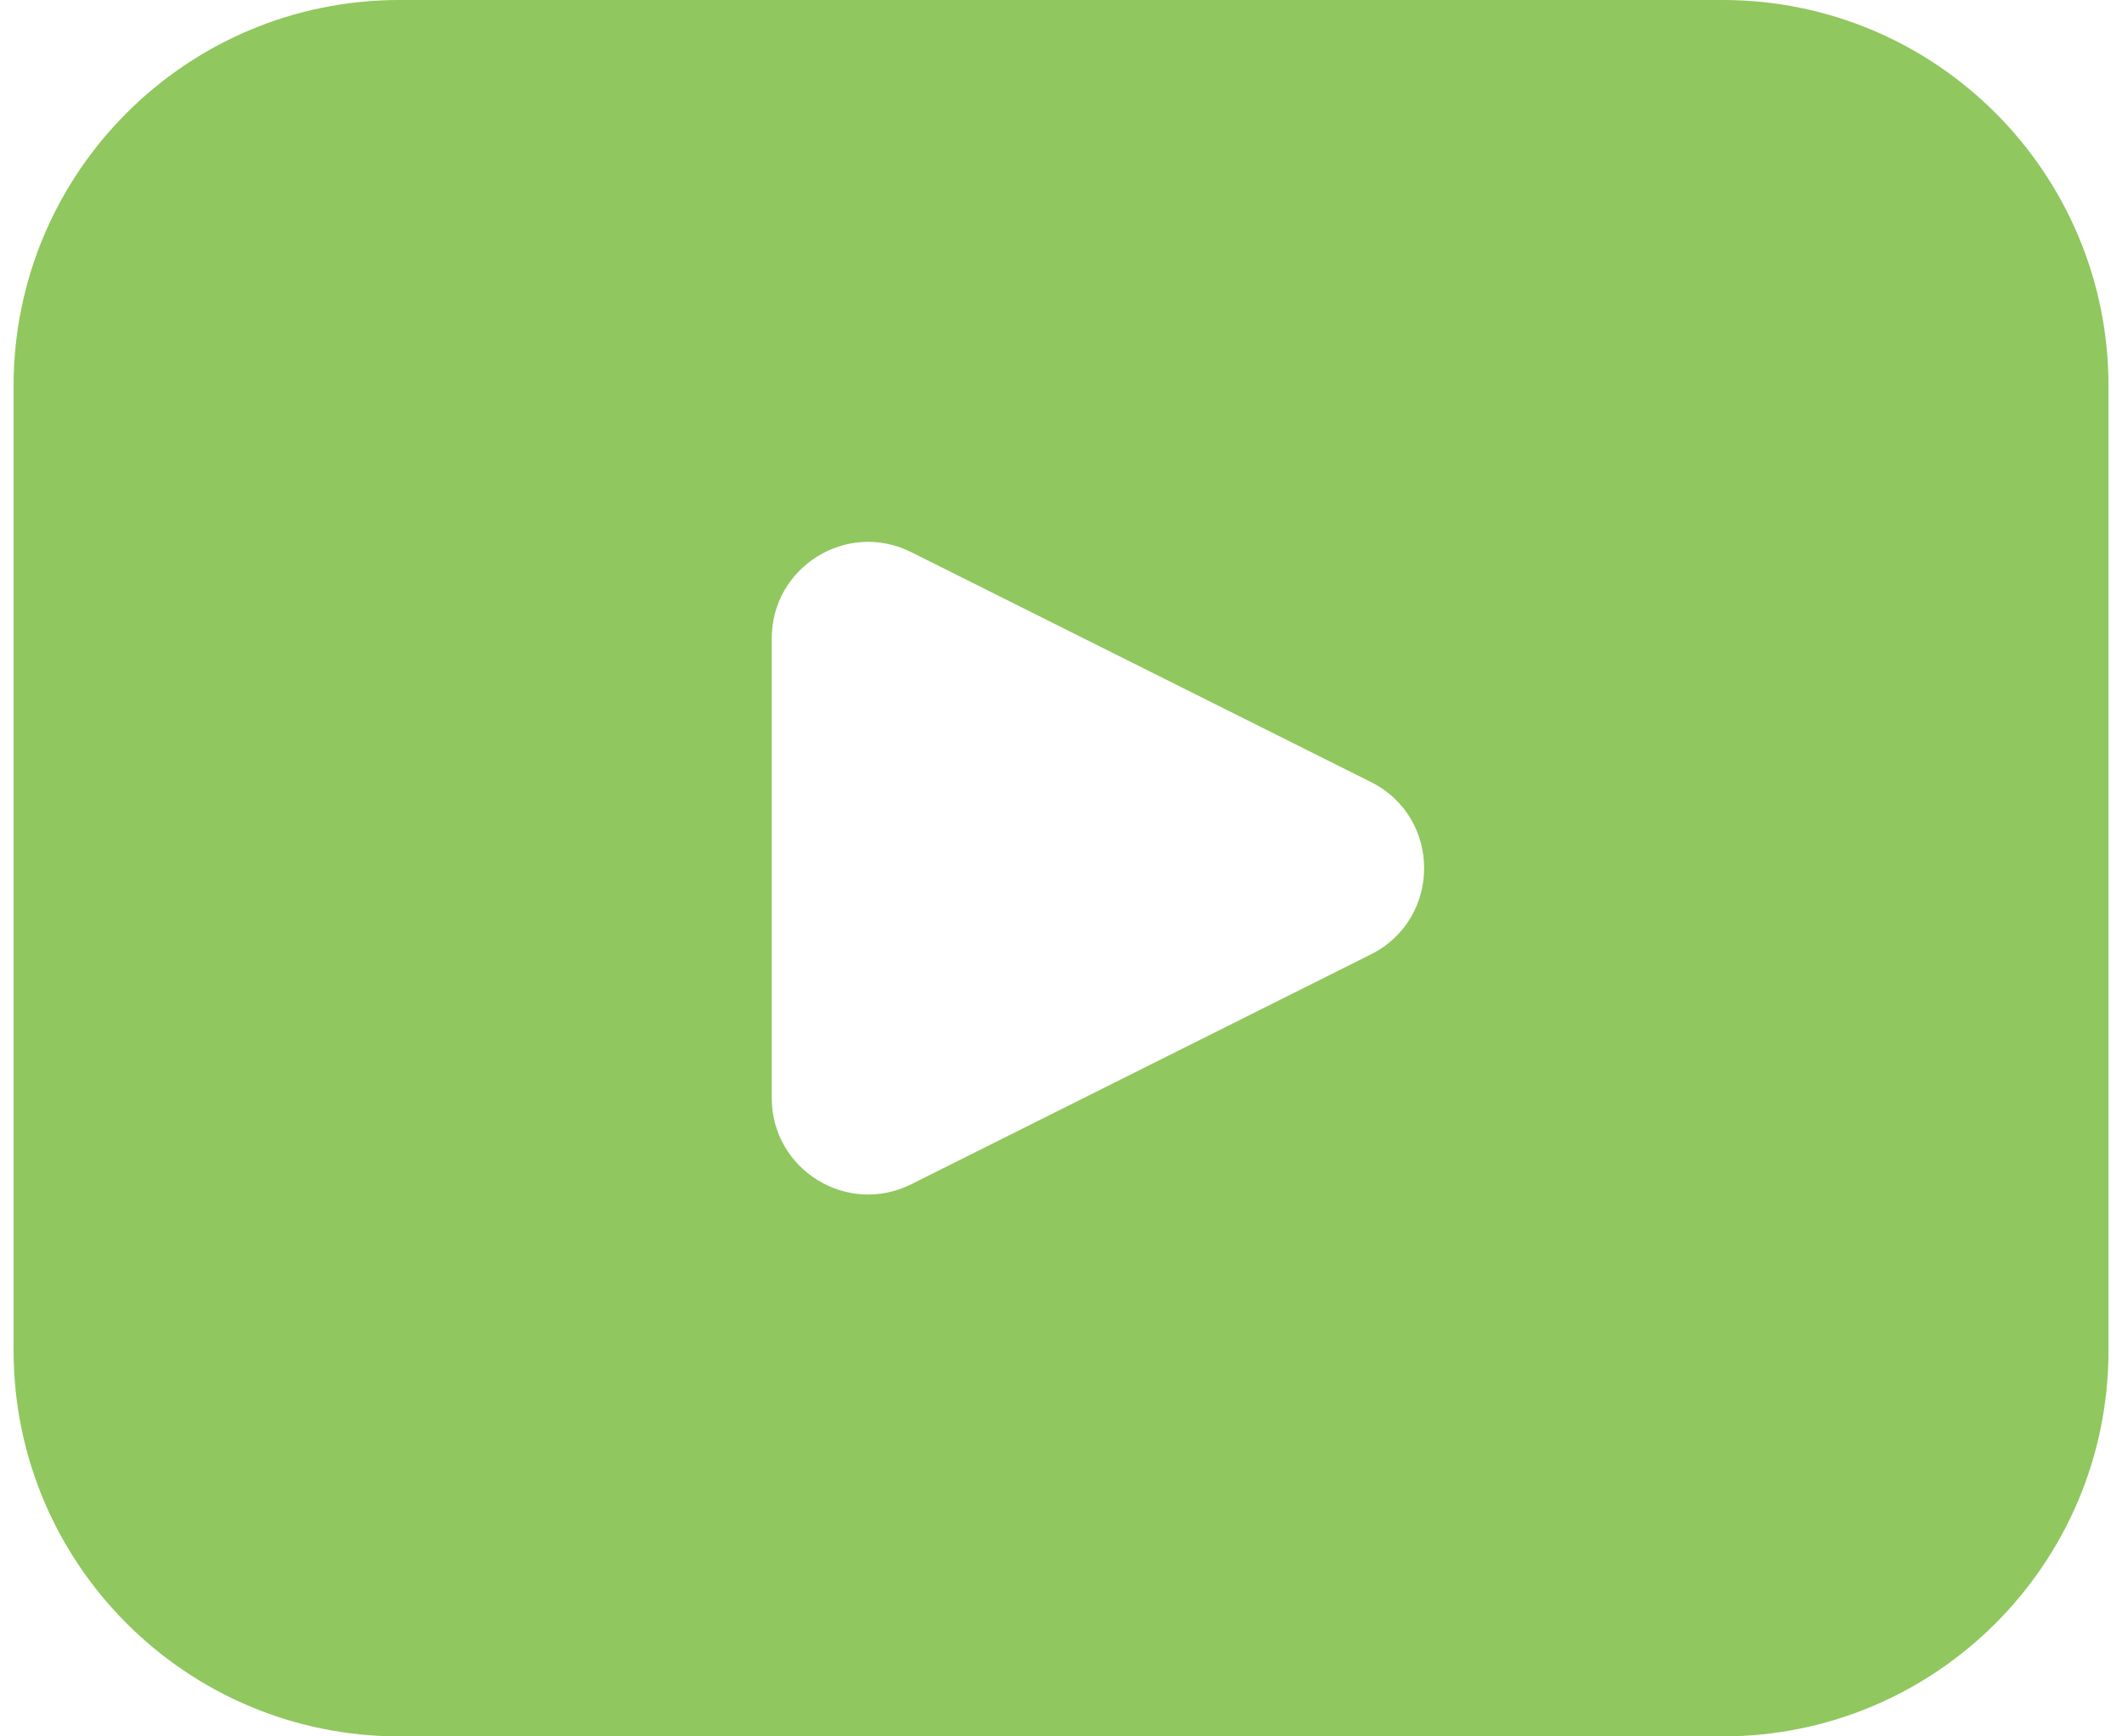 <svg width="22" height="18" viewBox="0 0 22 18" fill="none" xmlns="http://www.w3.org/2000/svg">
<path fill-rule="evenodd" clip-rule="evenodd" d="M4.141 0C1.931 0 0.141 1.791 0.141 4V14C0.141 16.209 1.931 18 4.141 18H17.86C20.07 18 21.86 16.209 21.86 14V4C21.86 1.791 20.07 0 17.86 0H4.141ZM14.212 8.106L9.448 5.724C8.783 5.391 8.001 5.875 8.001 6.618V11.382C8.001 12.125 8.783 12.609 9.448 12.276L14.212 9.894C14.949 9.526 14.949 8.474 14.212 8.106Z" fill="#90C75E"/>
</svg>
